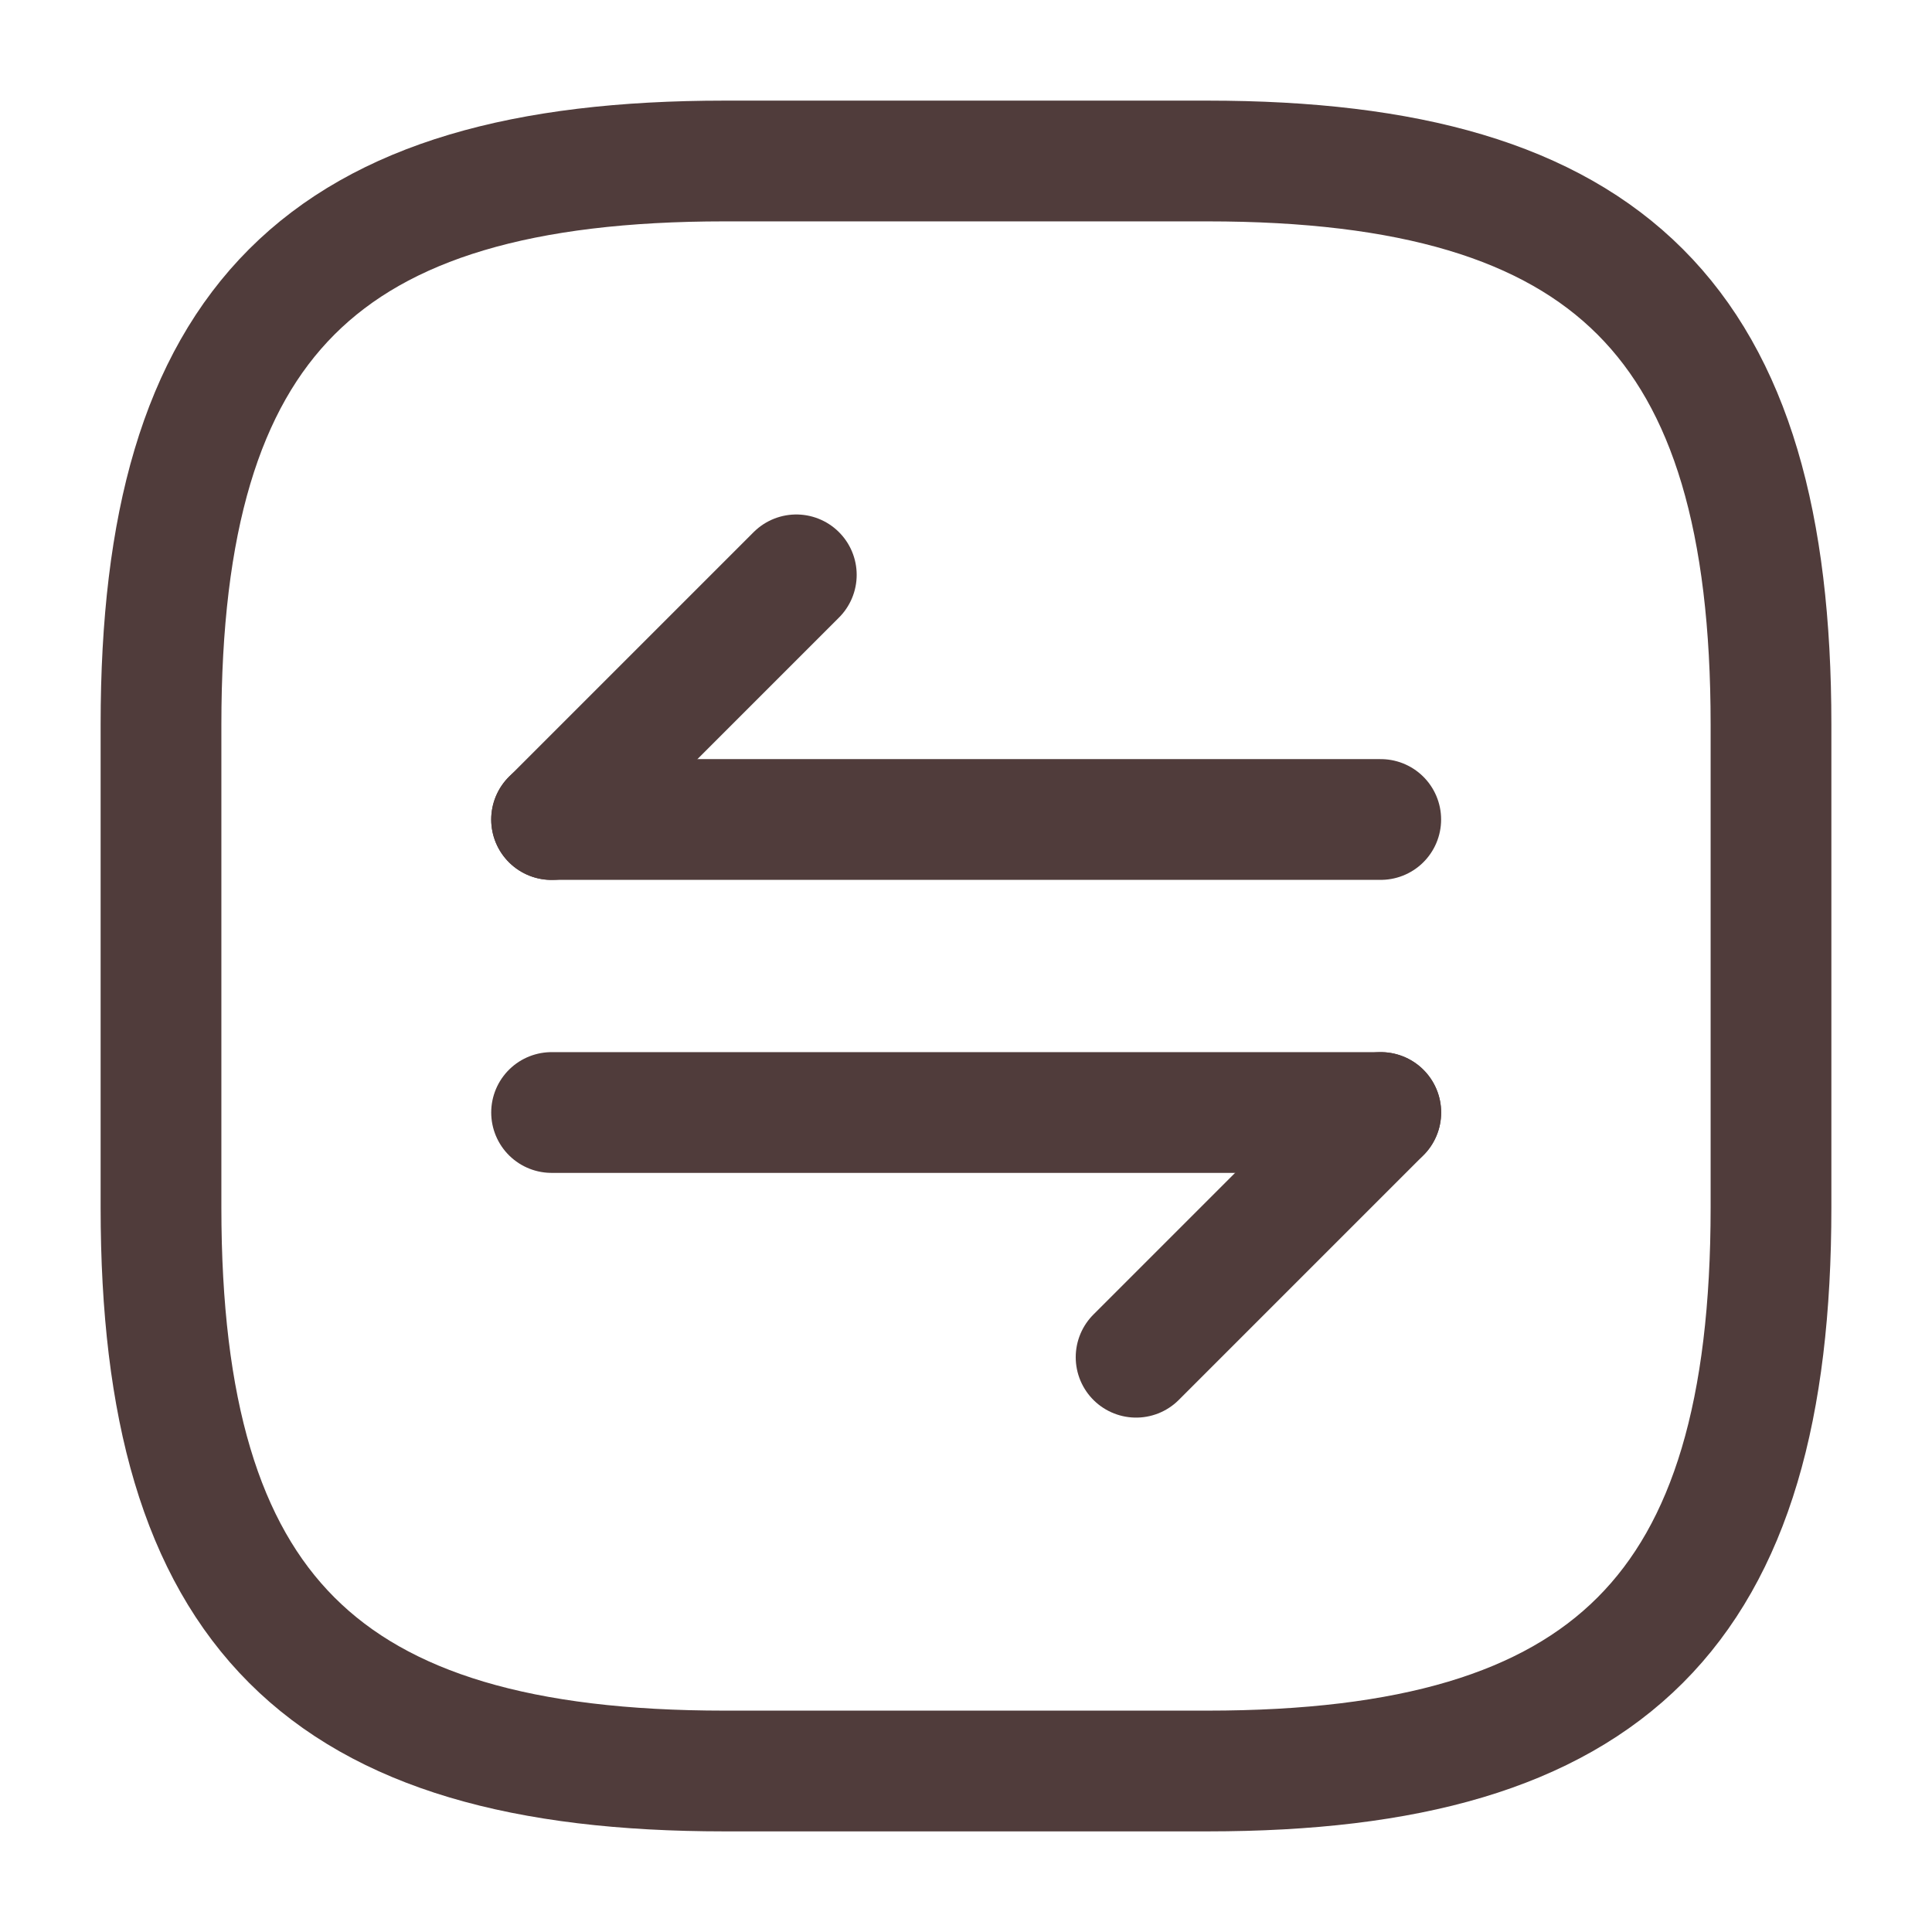 <svg width="24" height="24" viewBox="0 0 24 24" fill="none" xmlns="http://www.w3.org/2000/svg">
<path d="M9 22H15C20 22 22 20 22 15V9C22 4 20 2 15 2H9C4 2 2 4 2 9V15C2 20 4 22 9 22Z" stroke="#503C3B" stroke-width="1.5" stroke-linecap="round" stroke-linejoin="round"/>
<path d="M17.153 13.82L14.113 16.86" stroke="#503C3B" stroke-width="1.5" stroke-miterlimit="10" stroke-linecap="round" stroke-linejoin="round"/>
<path d="M6.852 13.82H17.152" stroke="#503C3B" stroke-width="1.5" stroke-miterlimit="10" stroke-linecap="round" stroke-linejoin="round"/>
<path d="M6.852 10.181L9.892 7.141" stroke="#503C3B" stroke-width="1.5" stroke-miterlimit="10" stroke-linecap="round" stroke-linejoin="round"/>
<path d="M17.152 10.18H6.852" stroke="#503C3B" stroke-width="1.5" stroke-miterlimit="10" stroke-linecap="round" stroke-linejoin="round"/>
</svg>
